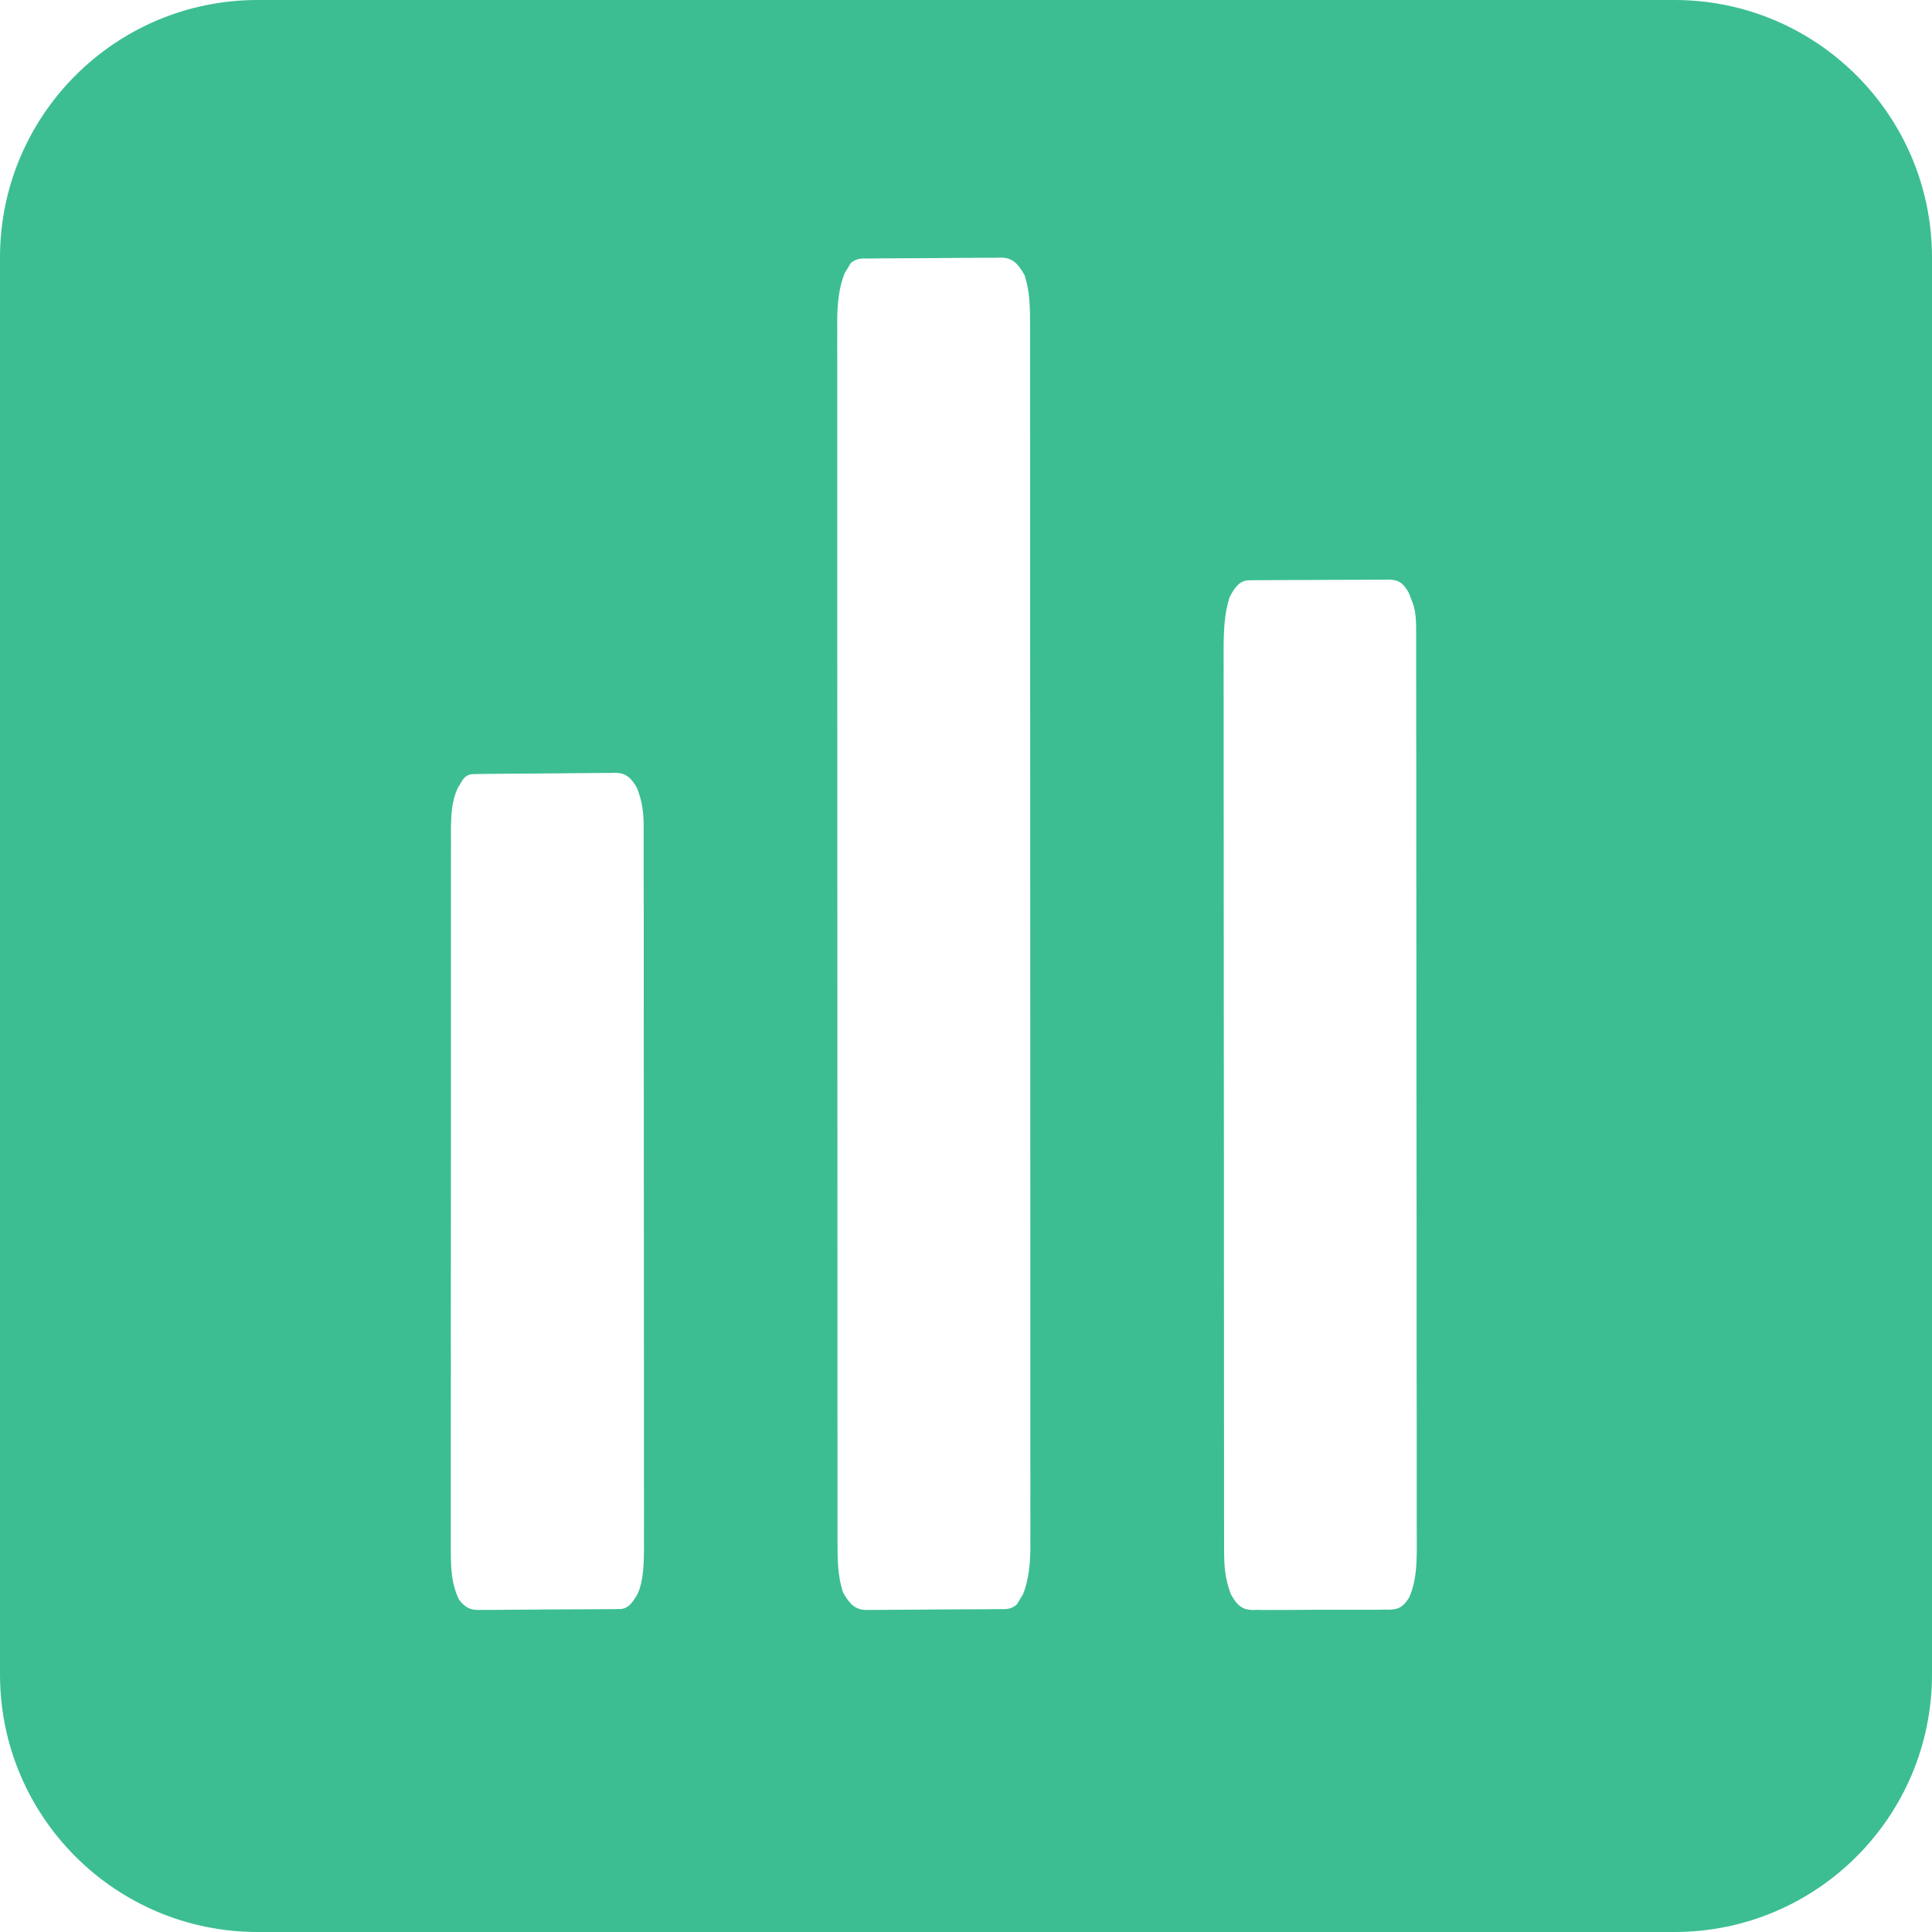<svg width="30" height="30" viewBox="0 0 30 30" fill="none" xmlns="http://www.w3.org/2000/svg">
<path fill-rule="evenodd" clip-rule="evenodd" d="M4 0C1.791 0 0 1.791 0 4V26C0 28.209 1.791 30 4 30H26C28.209 30 30 28.209 30 26V4C30 1.791 28.209 0 26 0H4ZM13.576 4.013L13.504 4.014C13.492 4.014 13.48 4.014 13.467 4.014C13.377 4.012 13.293 4.01 13.208 4.089L13.169 4.155L13.116 4.241C13.029 4.456 13.001 4.71 13 4.985L13.001 5.077C13 5.183 13 5.29 13 5.396L13.001 5.51L13.001 5.631C13 5.848 13 6.064 13.001 6.281C13.001 6.517 13.001 6.753 13.001 6.99C13.001 7.453 13.001 7.916 13.001 8.38C13.001 8.924 13.001 9.468 13.001 10.012C13.002 11.01 13.002 12.008 13.002 13.006C13.003 13.95 13.003 14.895 13.003 15.839L13.003 15.927L13.003 16.279L13.003 16.455L13.003 16.63C13.003 17.533 13.003 18.436 13.004 19.339L13.004 20.236L13.004 20.832L13.004 21.885L13.005 22.602L13.005 23.267L13.005 23.509L13.005 23.843L13.005 23.944C13.005 24.231 13.009 24.477 13.089 24.723C13.2 24.929 13.299 24.996 13.448 25L13.515 24.998C13.549 24.998 13.582 24.998 13.616 24.999C13.658 24.999 13.7 24.998 13.742 24.998L13.791 24.997L13.852 24.997C13.883 24.996 13.914 24.996 13.945 24.996C14.018 24.996 14.092 24.996 14.166 24.995C14.206 24.995 14.245 24.995 14.286 24.994C14.417 24.992 14.549 24.991 14.681 24.991C14.823 24.991 14.965 24.99 15.107 24.989L15.16 24.989L15.229 24.989C15.294 24.989 15.359 24.988 15.424 24.987L15.496 24.986C15.508 24.986 15.52 24.986 15.533 24.986C15.623 24.988 15.707 24.99 15.792 24.911L15.831 24.845L15.884 24.759C15.971 24.544 15.999 24.29 16 24.015L15.999 23.923C16 23.817 16 23.71 16 23.604C15.999 23.525 15.999 23.447 15.999 23.369L16 23.084L15.999 22.72C15.999 22.483 15.999 22.247 15.999 22.01C15.999 21.547 15.999 21.084 15.999 20.62C15.999 20.076 15.999 19.532 15.999 18.988L15.998 17.578L15.998 15.994C15.997 15.05 15.997 14.105 15.997 13.161L15.997 13.073L15.997 12.721L15.997 12.545L15.997 12.37C15.997 11.467 15.997 10.564 15.996 9.661L15.996 8.764L15.996 8.104L15.996 7.115L15.995 6.398L15.995 5.733L15.995 5.491L15.995 5.157L15.995 5.056C15.995 4.769 15.991 4.524 15.911 4.277C15.8 4.071 15.701 4.004 15.552 4L15.485 4.002C15.409 4.001 15.334 4.001 15.258 4.002C15.191 4.003 15.123 4.004 15.055 4.004C14.942 4.004 14.828 4.004 14.714 4.006C14.583 4.008 14.451 4.009 14.319 4.009C14.177 4.009 14.035 4.01 13.893 4.011L13.831 4.011L13.771 4.011C13.706 4.011 13.641 4.012 13.576 4.013ZM19.393 9.011L19.454 9.01L19.522 9.01L19.593 9.009C19.671 9.008 19.749 9.008 19.827 9.008L19.948 9.007C20.061 9.007 20.174 9.006 20.286 9.006C20.432 9.006 20.578 9.005 20.723 9.004C20.836 9.003 20.948 9.003 21.061 9.003C21.128 9.003 21.195 9.002 21.263 9.002C21.338 9.001 21.413 9.001 21.488 9.001L21.555 9C21.686 9.002 21.782 9.023 21.883 9.222L21.912 9.3L21.942 9.378C21.989 9.523 21.989 9.653 21.99 9.823V9.831L21.99 9.988L21.99 10.161L21.99 10.345L21.991 10.85L21.991 11.395L21.992 12.017L21.992 12.711L21.992 13.083C21.993 13.852 21.994 14.621 21.994 15.39L21.994 15.925L21.994 16.059C21.994 16.777 21.995 17.494 21.996 18.212L21.997 19.177C21.997 19.591 21.997 20.006 21.997 20.421C21.997 20.634 21.997 20.847 21.997 21.06C21.998 21.261 21.998 21.462 21.998 21.662L21.999 22.08C21.999 22.293 21.999 22.506 21.999 22.719C21.999 22.898 21.999 23.078 21.999 23.258C22 23.422 22 23.587 21.999 23.752C21.999 23.839 22 23.927 22 24.014C21.999 24.328 21.986 24.559 21.886 24.797C21.769 24.998 21.66 24.996 21.517 24.994L21.504 24.994L21.431 24.995L21.409 24.996C21.351 24.996 21.294 24.996 21.236 24.996C21.208 24.996 21.179 24.996 21.151 24.996L21.073 24.996C20.944 24.997 20.815 24.997 20.687 24.996C20.554 24.995 20.422 24.996 20.29 24.997C20.176 24.999 20.062 24.999 19.948 24.999C19.88 24.998 19.812 24.998 19.744 24.999C19.701 25 19.659 25 19.616 25C19.583 24.999 19.55 24.999 19.517 24.998L19.449 25C19.312 24.996 19.217 24.951 19.112 24.753C19.027 24.523 19.008 24.355 19.008 24.068L19.008 23.913L19.008 23.743L19.007 23.562L19.007 23.064L19.007 22.528C19.006 22.096 19.006 21.664 19.006 21.232L19.006 20.622C19.005 20.249 19.005 19.876 19.005 19.503L19.005 18.594L19.005 18.068L19.005 17.936C19.004 17.229 19.004 16.523 19.003 15.816C19.003 15.091 19.002 14.366 19.002 13.641L19.002 13.086L19.001 12.419C19.001 12.072 19.001 11.726 19.001 11.379L19.001 11.328C19.001 11.168 19.001 11.008 19.001 10.848C19 10.778 19 10.709 19 10.639V10.578L19.001 10.362C19.001 10.276 19 10.19 19 10.104C19.001 9.8 19.01 9.536 19.091 9.278C19.182 9.094 19.269 9.012 19.393 9.011ZM7.436 12.019L7.374 12.02C7.299 12.021 7.242 12.027 7.179 12.118L7.142 12.18L7.106 12.24C7.014 12.445 7.004 12.642 7.002 12.91L7.003 13.048C7.002 13.203 7.002 13.359 7.002 13.515C7.002 13.658 7.002 13.802 7.002 13.945C7.002 14.227 7.002 14.508 7.002 14.79C7.002 15.021 7.002 15.252 7.002 15.483L7.002 15.582L7.002 15.782C7.001 16.407 7.001 17.032 7.002 17.657C7.002 18.231 7.002 18.805 7.001 19.378C7.001 19.829 7.001 20.279 7 20.729L7.001 21.153C7.001 21.484 7.001 21.816 7 22.147C7 22.432 7 22.716 7 23.001L7 23.208C7 23.284 7 23.36 7 23.437C7 23.511 7 23.585 7 23.659C7 23.719 7 23.78 7 23.841L7 23.988C6.999 24.337 7.003 24.578 7.127 24.838C7.227 24.971 7.312 24.998 7.43 25L7.498 24.998C7.575 24.999 7.651 24.999 7.727 24.998C7.795 24.997 7.863 24.996 7.932 24.996C8.046 24.996 8.161 24.995 8.275 24.994C8.361 24.993 8.448 24.992 8.534 24.991C8.581 24.991 8.627 24.991 8.674 24.991C8.817 24.991 8.96 24.99 9.103 24.989L9.226 24.988C9.291 24.988 9.357 24.988 9.422 24.987L9.495 24.986L9.563 24.986L9.626 24.985C9.743 24.983 9.815 24.903 9.903 24.745C9.995 24.538 9.999 24.265 10 24L9.999 23.866C10 23.712 10 23.559 10 23.406C9.999 23.265 9.999 23.124 9.999 22.983C10 22.706 9.999 22.429 9.999 22.152C9.999 21.827 9.999 21.502 9.999 21.177C9.999 20.598 9.998 20.019 9.998 19.44C9.997 18.876 9.997 18.312 9.997 17.748L9.997 17.643L9.997 17.433L9.997 17.328L9.997 17.223C9.997 16.683 9.997 16.143 9.996 15.604L9.996 15.019C9.996 14.707 9.996 14.395 9.996 14.082L9.995 13.654L9.995 13.257L9.995 13.113L9.995 12.977L9.995 12.853C9.995 12.596 9.97 12.44 9.891 12.235C9.786 12.046 9.69 12.002 9.553 12L9.486 12.002C9.41 12.002 9.334 12.002 9.259 12.003C9.231 12.004 9.203 12.004 9.175 12.004C9.135 12.005 9.095 12.005 9.055 12.005C8.942 12.005 8.828 12.006 8.715 12.008C8.553 12.01 8.392 12.011 8.231 12.012C8.118 12.013 8.005 12.013 7.893 12.014L7.811 12.015C7.733 12.016 7.654 12.016 7.576 12.017L7.504 12.018L7.436 12.019Z" fill="#3CBE92"/>
</svg>
